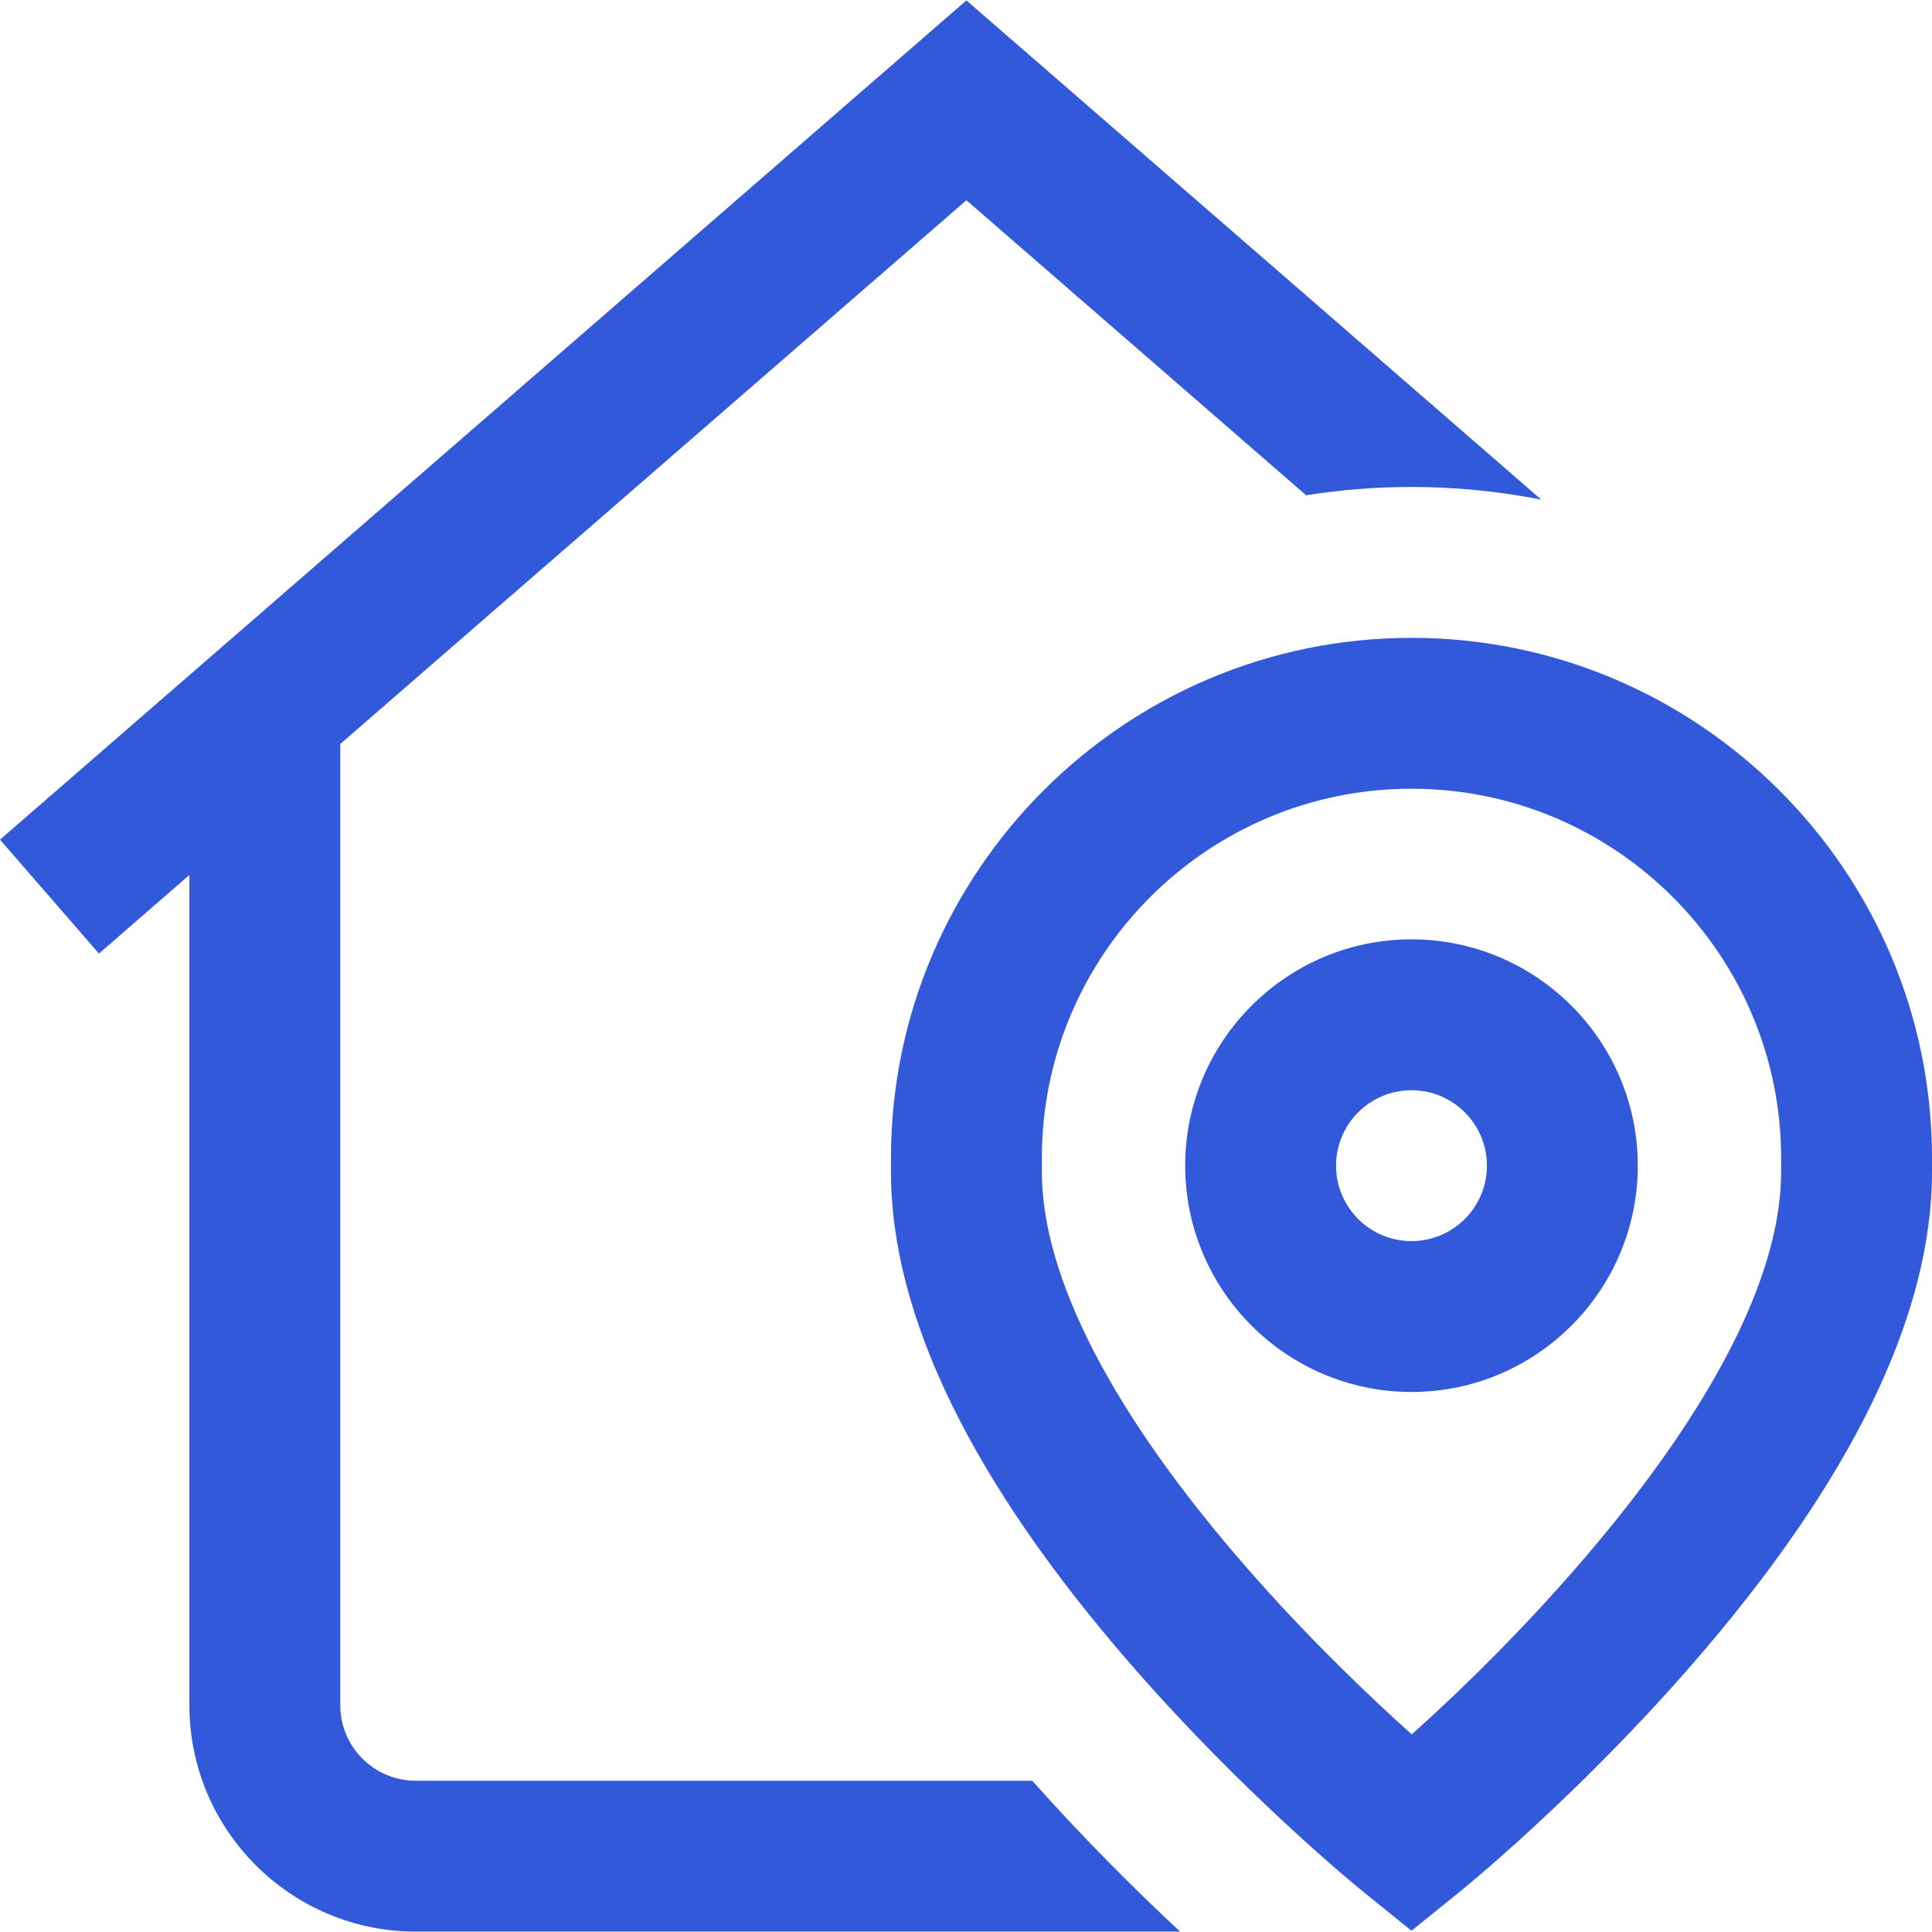 <?xml version="1.0"?>
<svg xmlns="http://www.w3.org/2000/svg" xmlns:xlink="http://www.w3.org/1999/xlink" version="1.1" id="Capa_1" x="0px" y="0px" viewBox="0 0 511.998 511.998" style="enable-background:new 0 0 511.998 511.998;" xml:space="preserve" width="512px" height="512px"><g><g>
	<g>
		<g>
			<path d="M374.058,248.937c-33.07,0-59.975,26.905-59.975,59.975c0,33.07,26.905,59.975,59.975,59.975     c33.07,0,59.975-26.905,59.975-59.975C434.033,275.842,407.128,248.937,374.058,248.937z M374.058,328.904     c-11.023,0-19.992-8.968-19.992-19.992c0-11.023,8.968-19.992,19.992-19.992c11.023,0,19.992,8.968,19.992,19.992     C394.049,319.935,385.081,328.904,374.058,328.904z" data-original="#000000" class="active-path" data-old_color="#000000" fill="#3359DB"/>
			<path d="M273.559,471.909H110.168c-11.023,0-19.992-8.968-19.992-19.992V197.16L256.107,53.062l90.032,78.186     c9.098-1.44,18.421-2.196,27.918-2.196c11.761,0,23.256,1.159,34.386,3.346L256.107,0.106L0,222.515l26.217,30.188l23.976-20.821     v220.035c0,33.07,26.905,59.975,59.975,59.975h202.577C301.662,501.584,287.814,487.926,273.559,471.909z" data-original="#000000" class="active-path" data-old_color="#000000" fill="#3359DB"/>
			<path d="M374.058,169.035c-76.061,0-137.942,61.85-137.942,137.875v3.611c0,38.231,21.497,82.284,63.895,130.933     c30.289,34.756,60.228,59.048,61.487,60.066l12.559,10.142l12.559-10.142c1.259-1.018,31.198-25.309,61.487-60.066     c42.398-48.65,63.895-92.702,63.895-130.933v-3.611C512,230.886,450.12,169.035,374.058,169.035z M374.122,459.625     c-10.876-9.76-27.45-25.485-43.969-44.439c-35.363-40.577-54.055-76.77-54.055-104.664v-3.611     c0-53.977,43.944-97.892,97.959-97.892s97.959,43.915,97.959,97.892v3.611h0.001     C472.017,361.559,409.843,427.709,374.122,459.625z" data-original="#000000" class="active-path" data-old_color="#000000" fill="#3359DB"/>
		</g>
	</g>
</g></g> </svg>
